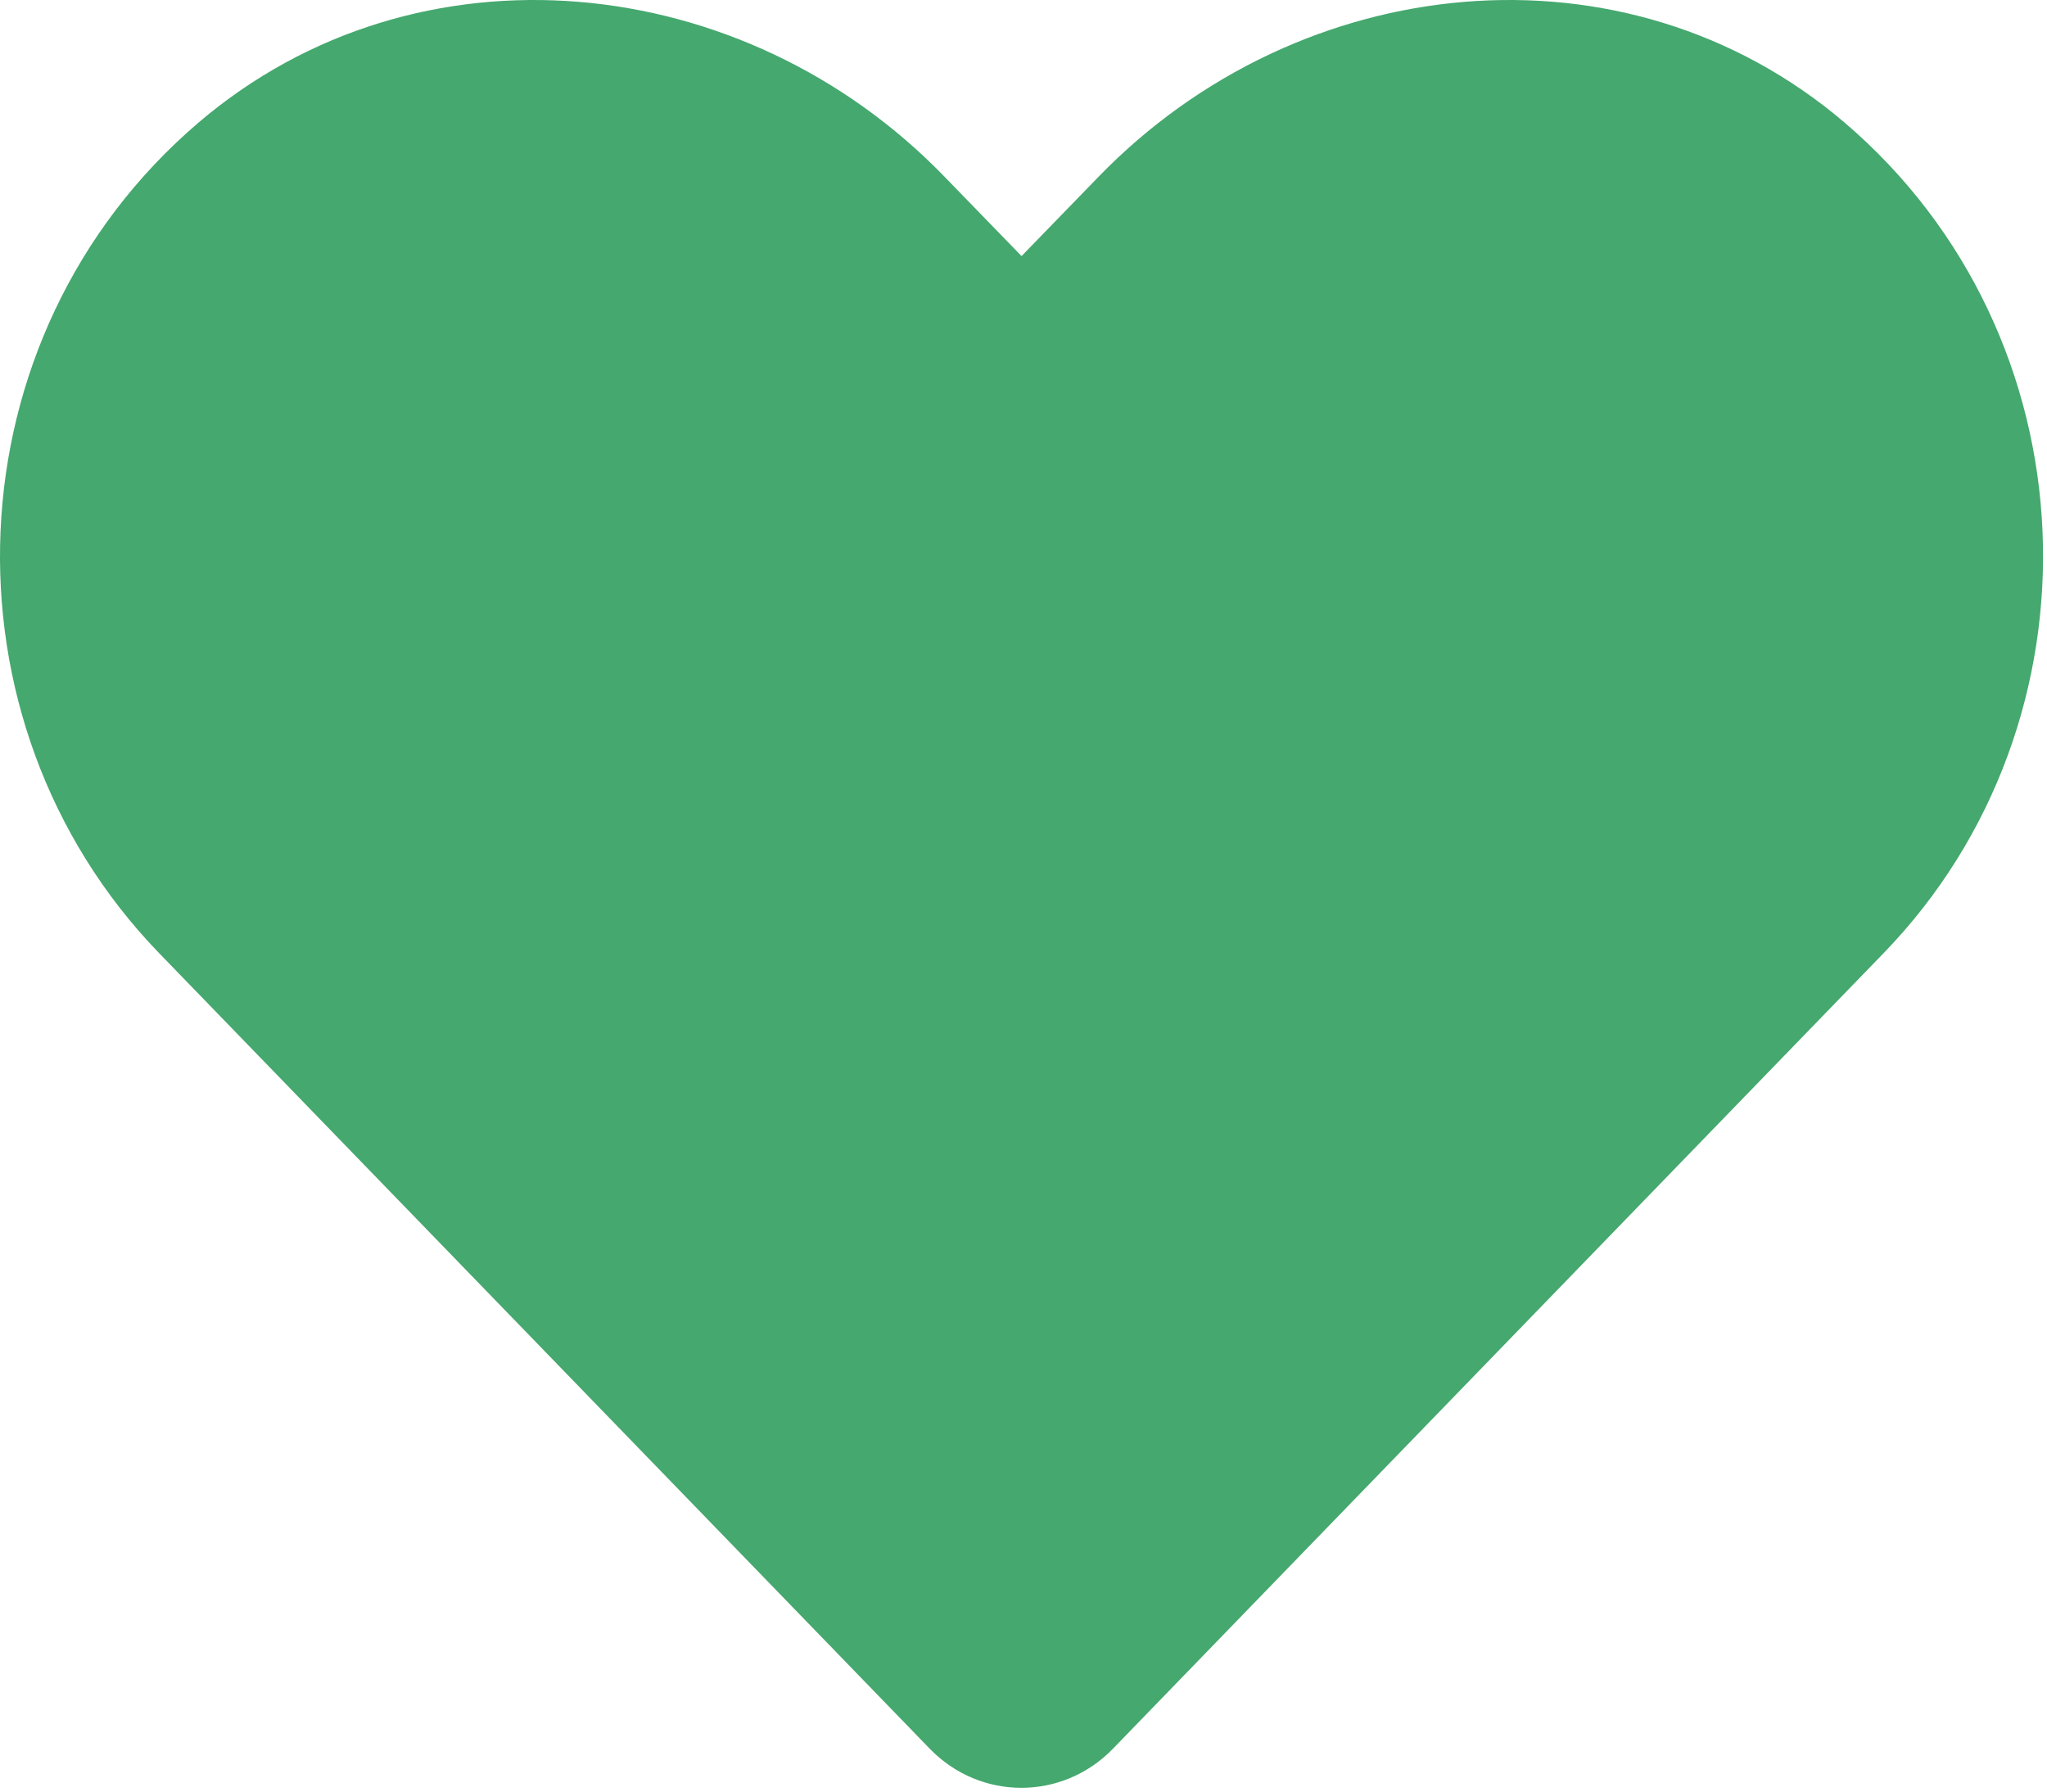 <?xml version="1.0" encoding="UTF-8" standalone="no"?>
<!DOCTYPE svg PUBLIC "-//W3C//DTD SVG 1.1//EN" "http://www.w3.org/Graphics/SVG/1.1/DTD/svg11.dtd">
<svg width="100%" height="100%" viewBox="0 0 514 450" version="1.1" xmlns="http://www.w3.org/2000/svg" xmlns:xlink="http://www.w3.org/1999/xlink" xml:space="preserve" xmlns:serif="http://www.serif.com/" style="fill-rule:evenodd;clip-rule:evenodd;stroke-linejoin:round;stroke-miterlimit:2;">
    <g transform="matrix(1,0,0,1,0.512,-31.467)">
        <path d="M462.3,62.6C407.5,15.9 326,24.3 275.7,76.2L256,96.5L236.3,76.2C186.1,24.3 104.5,15.9 49.7,62.6C-13.1,116.2 -16.4,212.4 39.8,270.5L233.3,470.3C245.8,483.2 266.1,483.2 278.6,470.3L472.1,270.5C528.4,212.4 525.1,116.2 462.3,62.6Z" style="fill:rgb(69,168,110);fill-rule:nonzero;stroke:rgb(69,168,110);stroke-width:1px;"/>
    </g>
</svg>
